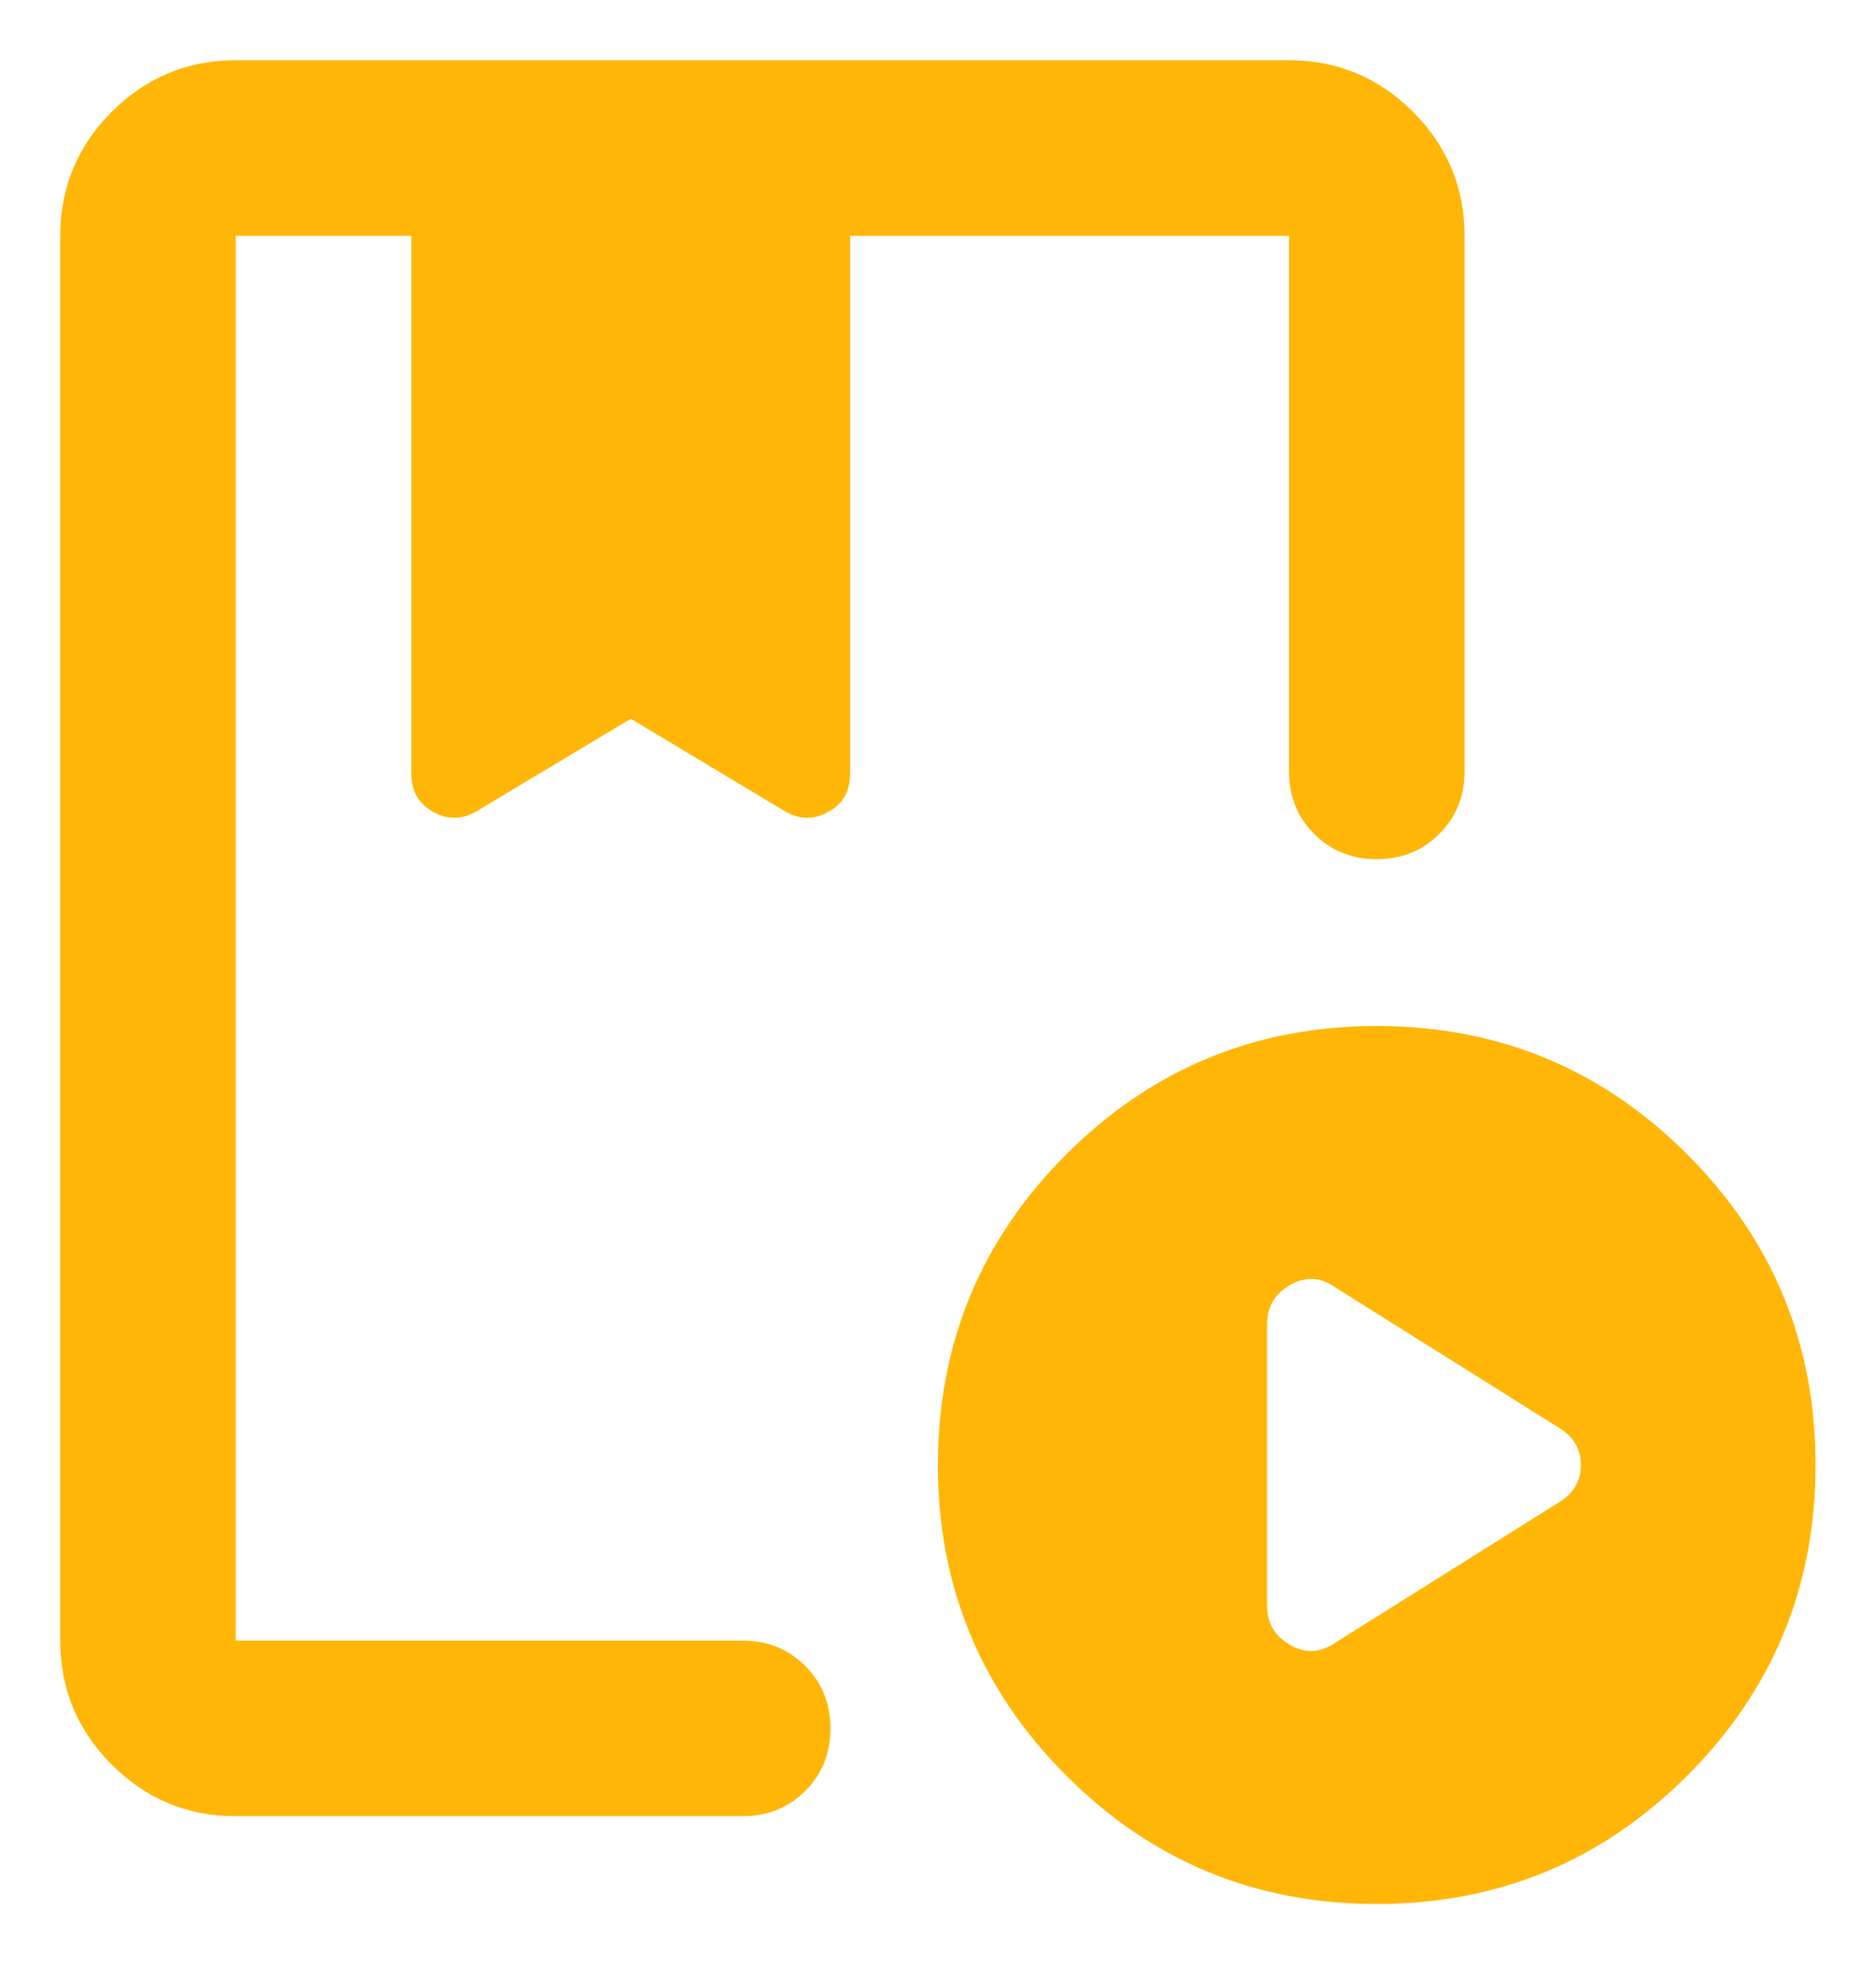 <svg width="18" height="19" viewBox="0 0 18 19" fill="none" xmlns="http://www.w3.org/2000/svg">
<path d="M2.262 17.42C1.799 17.42 1.403 17.256 1.072 16.926C0.743 16.596 0.578 16.199 0.578 15.736V2.262C0.578 1.799 0.743 1.403 1.072 1.072C1.403 0.743 1.799 0.578 2.262 0.578H12.368C12.831 0.578 13.227 0.743 13.557 1.072C13.887 1.403 14.052 1.799 14.052 2.262V7.399C14.052 7.638 13.971 7.838 13.809 7.999C13.648 8.16 13.448 8.241 13.21 8.241C12.971 8.241 12.771 8.16 12.61 7.999C12.448 7.838 12.368 7.638 12.368 7.399V2.262H8.157V7.42C8.157 7.589 8.087 7.711 7.947 7.788C7.806 7.866 7.666 7.862 7.525 7.778L6.052 6.894L4.578 7.778C4.438 7.862 4.297 7.866 4.157 7.788C4.017 7.711 3.947 7.589 3.947 7.42V2.262H2.262V15.736H7.125C7.364 15.736 7.564 15.817 7.726 15.979C7.887 16.14 7.968 16.34 7.968 16.578C7.968 16.817 7.887 17.017 7.726 17.178C7.564 17.339 7.364 17.42 7.125 17.42H2.262ZM13.21 18.262C12.045 18.262 11.052 17.852 10.231 17.031C9.41 16.21 8.999 15.217 8.999 14.052C8.999 12.887 9.41 11.894 10.231 11.072C11.052 10.252 12.045 9.841 13.21 9.841C14.375 9.841 15.368 10.252 16.189 11.072C17.01 11.894 17.42 12.887 17.42 14.052C17.42 15.217 17.01 16.21 16.189 17.031C15.368 17.852 14.375 18.262 13.21 18.262ZM12.81 15.757L14.957 14.41C15.097 14.325 15.168 14.206 15.168 14.052C15.168 13.897 15.097 13.778 14.957 13.694L12.81 12.347C12.669 12.248 12.526 12.241 12.379 12.325C12.231 12.41 12.157 12.536 12.157 12.704V15.399C12.157 15.568 12.231 15.694 12.379 15.778C12.526 15.862 12.669 15.855 12.81 15.757ZM7.125 2.262H2.262H12.368H7.125Z" fill="#FFB606"/>
</svg>
